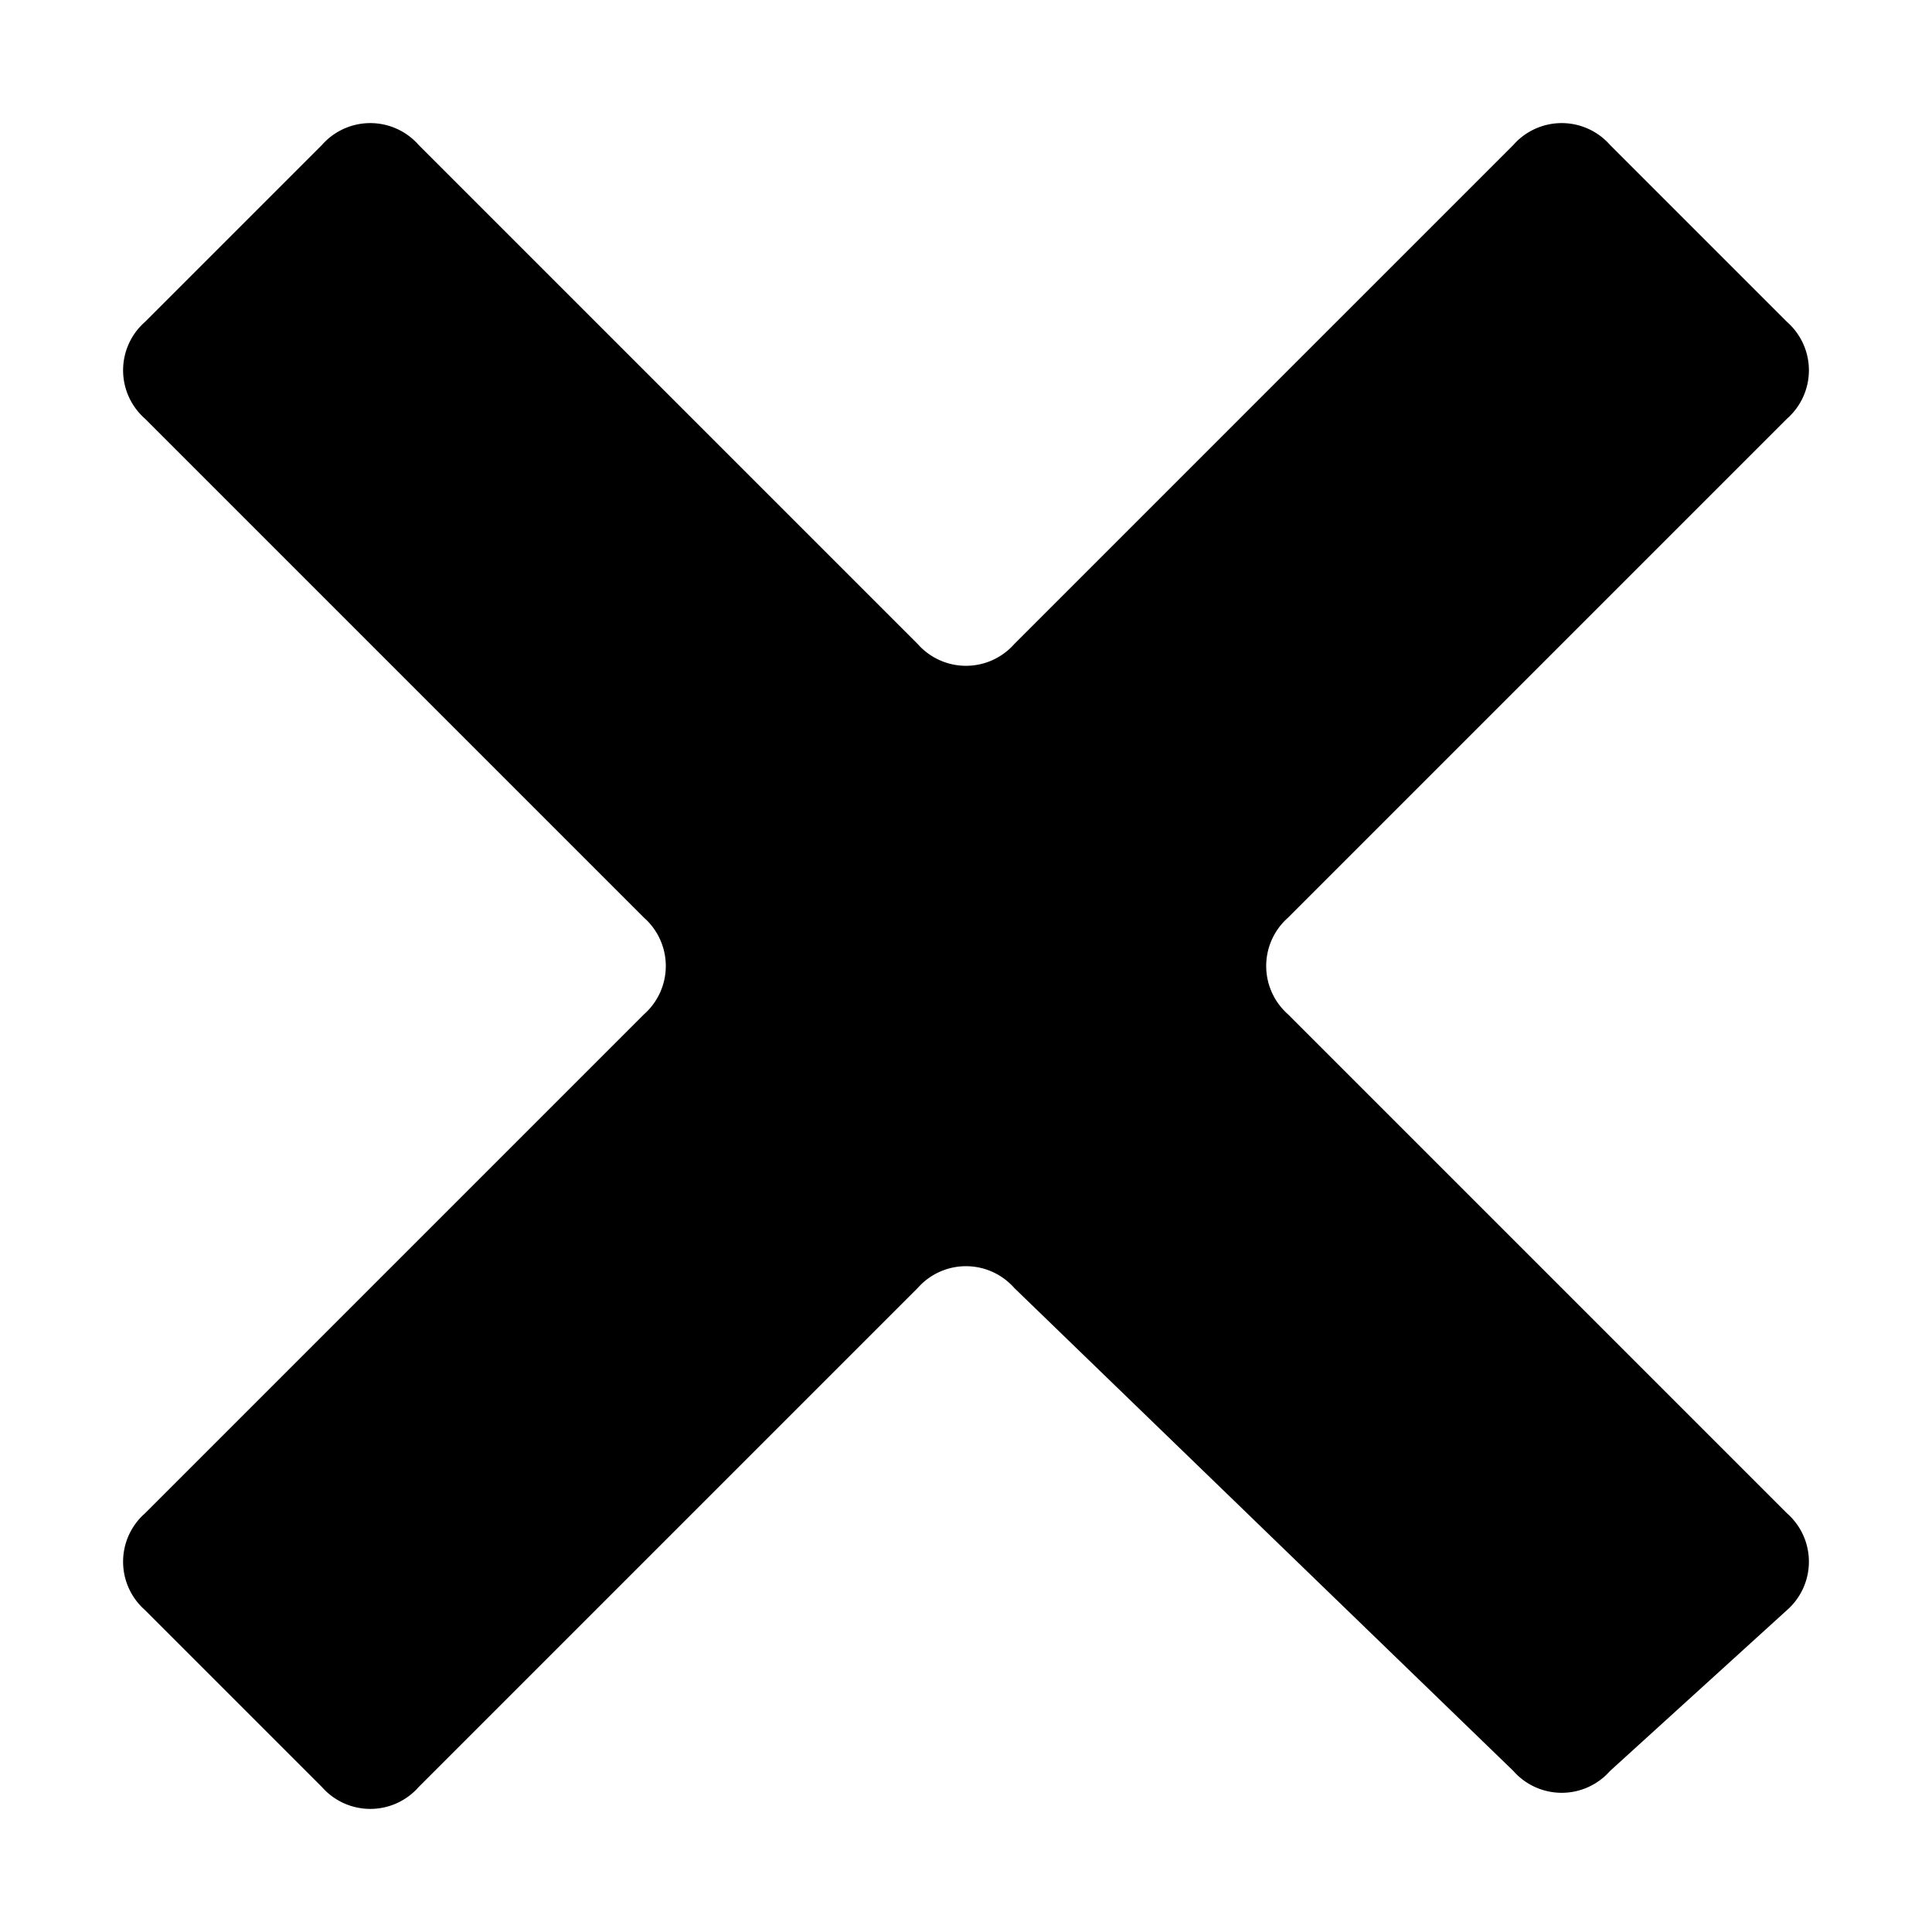 <svg xmlns="http://www.w3.org/2000/svg" width="12" height="12"><path d="M11.1 2a.4.4 0 0 1 0 .6L8 5.7a.4.4 0 0 0 0 .6l3.1 3.1a.4.4 0 0 1 0 .6L10 11a.4.4 0 0 1-.6 0L6.3 8a.4.4 0 0 0-.6 0l-3.1 3.1a.4.4 0 0 1-.6 0L.9 10a.4.4 0 0 1 0-.6L4 6.3a.4.4 0 0 0 0-.6L.9 2.6a.4.4 0 0 1 0-.6L2 .9a.4.4 0 0 1 .6 0L5.7 4a.4.4 0 0 0 .6 0L9.4.9a.4.4 0 0 1 .6 0z"/></svg>